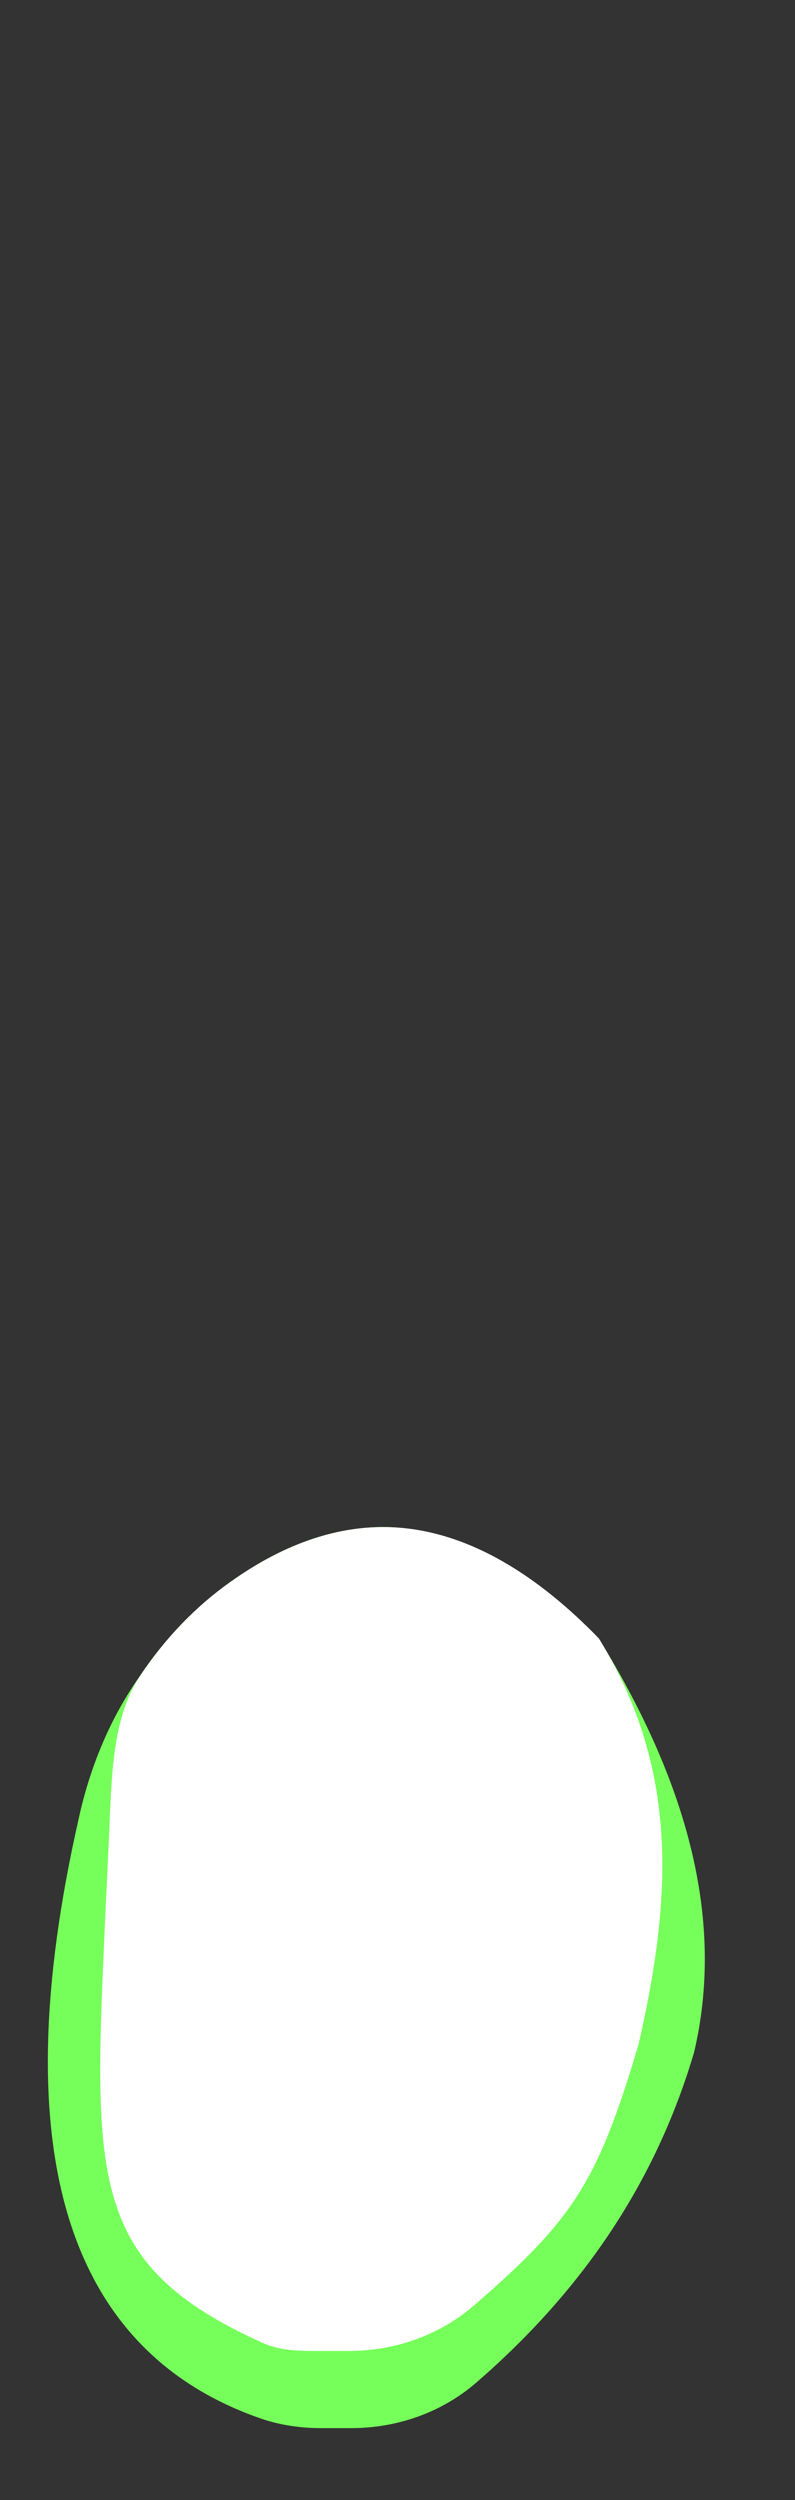 <svg width="7" height="22" viewBox="0 0 7 22" fill="none" xmlns="http://www.w3.org/2000/svg">
<rect x="0" y="0" width="7" height="22" fill="#333333" stroke="none"/>
<path d="M2.822 21.367C2.632 21.367 2.462 21.337 2.312 21.288C0.582 20.698 0.032 18.918 0.692 16.008C0.792 15.547 0.972 15.117 1.232 14.748C1.452 14.418 1.722 14.137 2.032 13.918C2.482 13.598 2.932 13.438 3.372 13.438C4.002 13.438 4.642 13.768 5.272 14.418C6.092 15.748 6.372 16.948 6.112 18.058C5.782 19.177 5.152 20.137 4.192 20.968C3.892 21.227 3.502 21.367 3.092 21.367H2.822Z" fill="#76FF5A"/>
<path d="M2.803 20.688C2.633 20.688 2.453 20.688 2.293 20.608C0.793 19.927 0.823 19.177 0.923 16.948L0.963 16.098C0.983 15.557 1.003 15.098 1.233 14.748C1.453 14.418 1.723 14.137 2.033 13.918C2.483 13.598 2.933 13.438 3.373 13.438C4.003 13.438 4.643 13.768 5.273 14.418C5.973 15.557 5.923 16.677 5.623 17.988C5.263 19.198 5.053 19.527 4.173 20.288C3.873 20.547 3.483 20.688 3.073 20.688H2.803Z" fill="white"/>
</svg>
